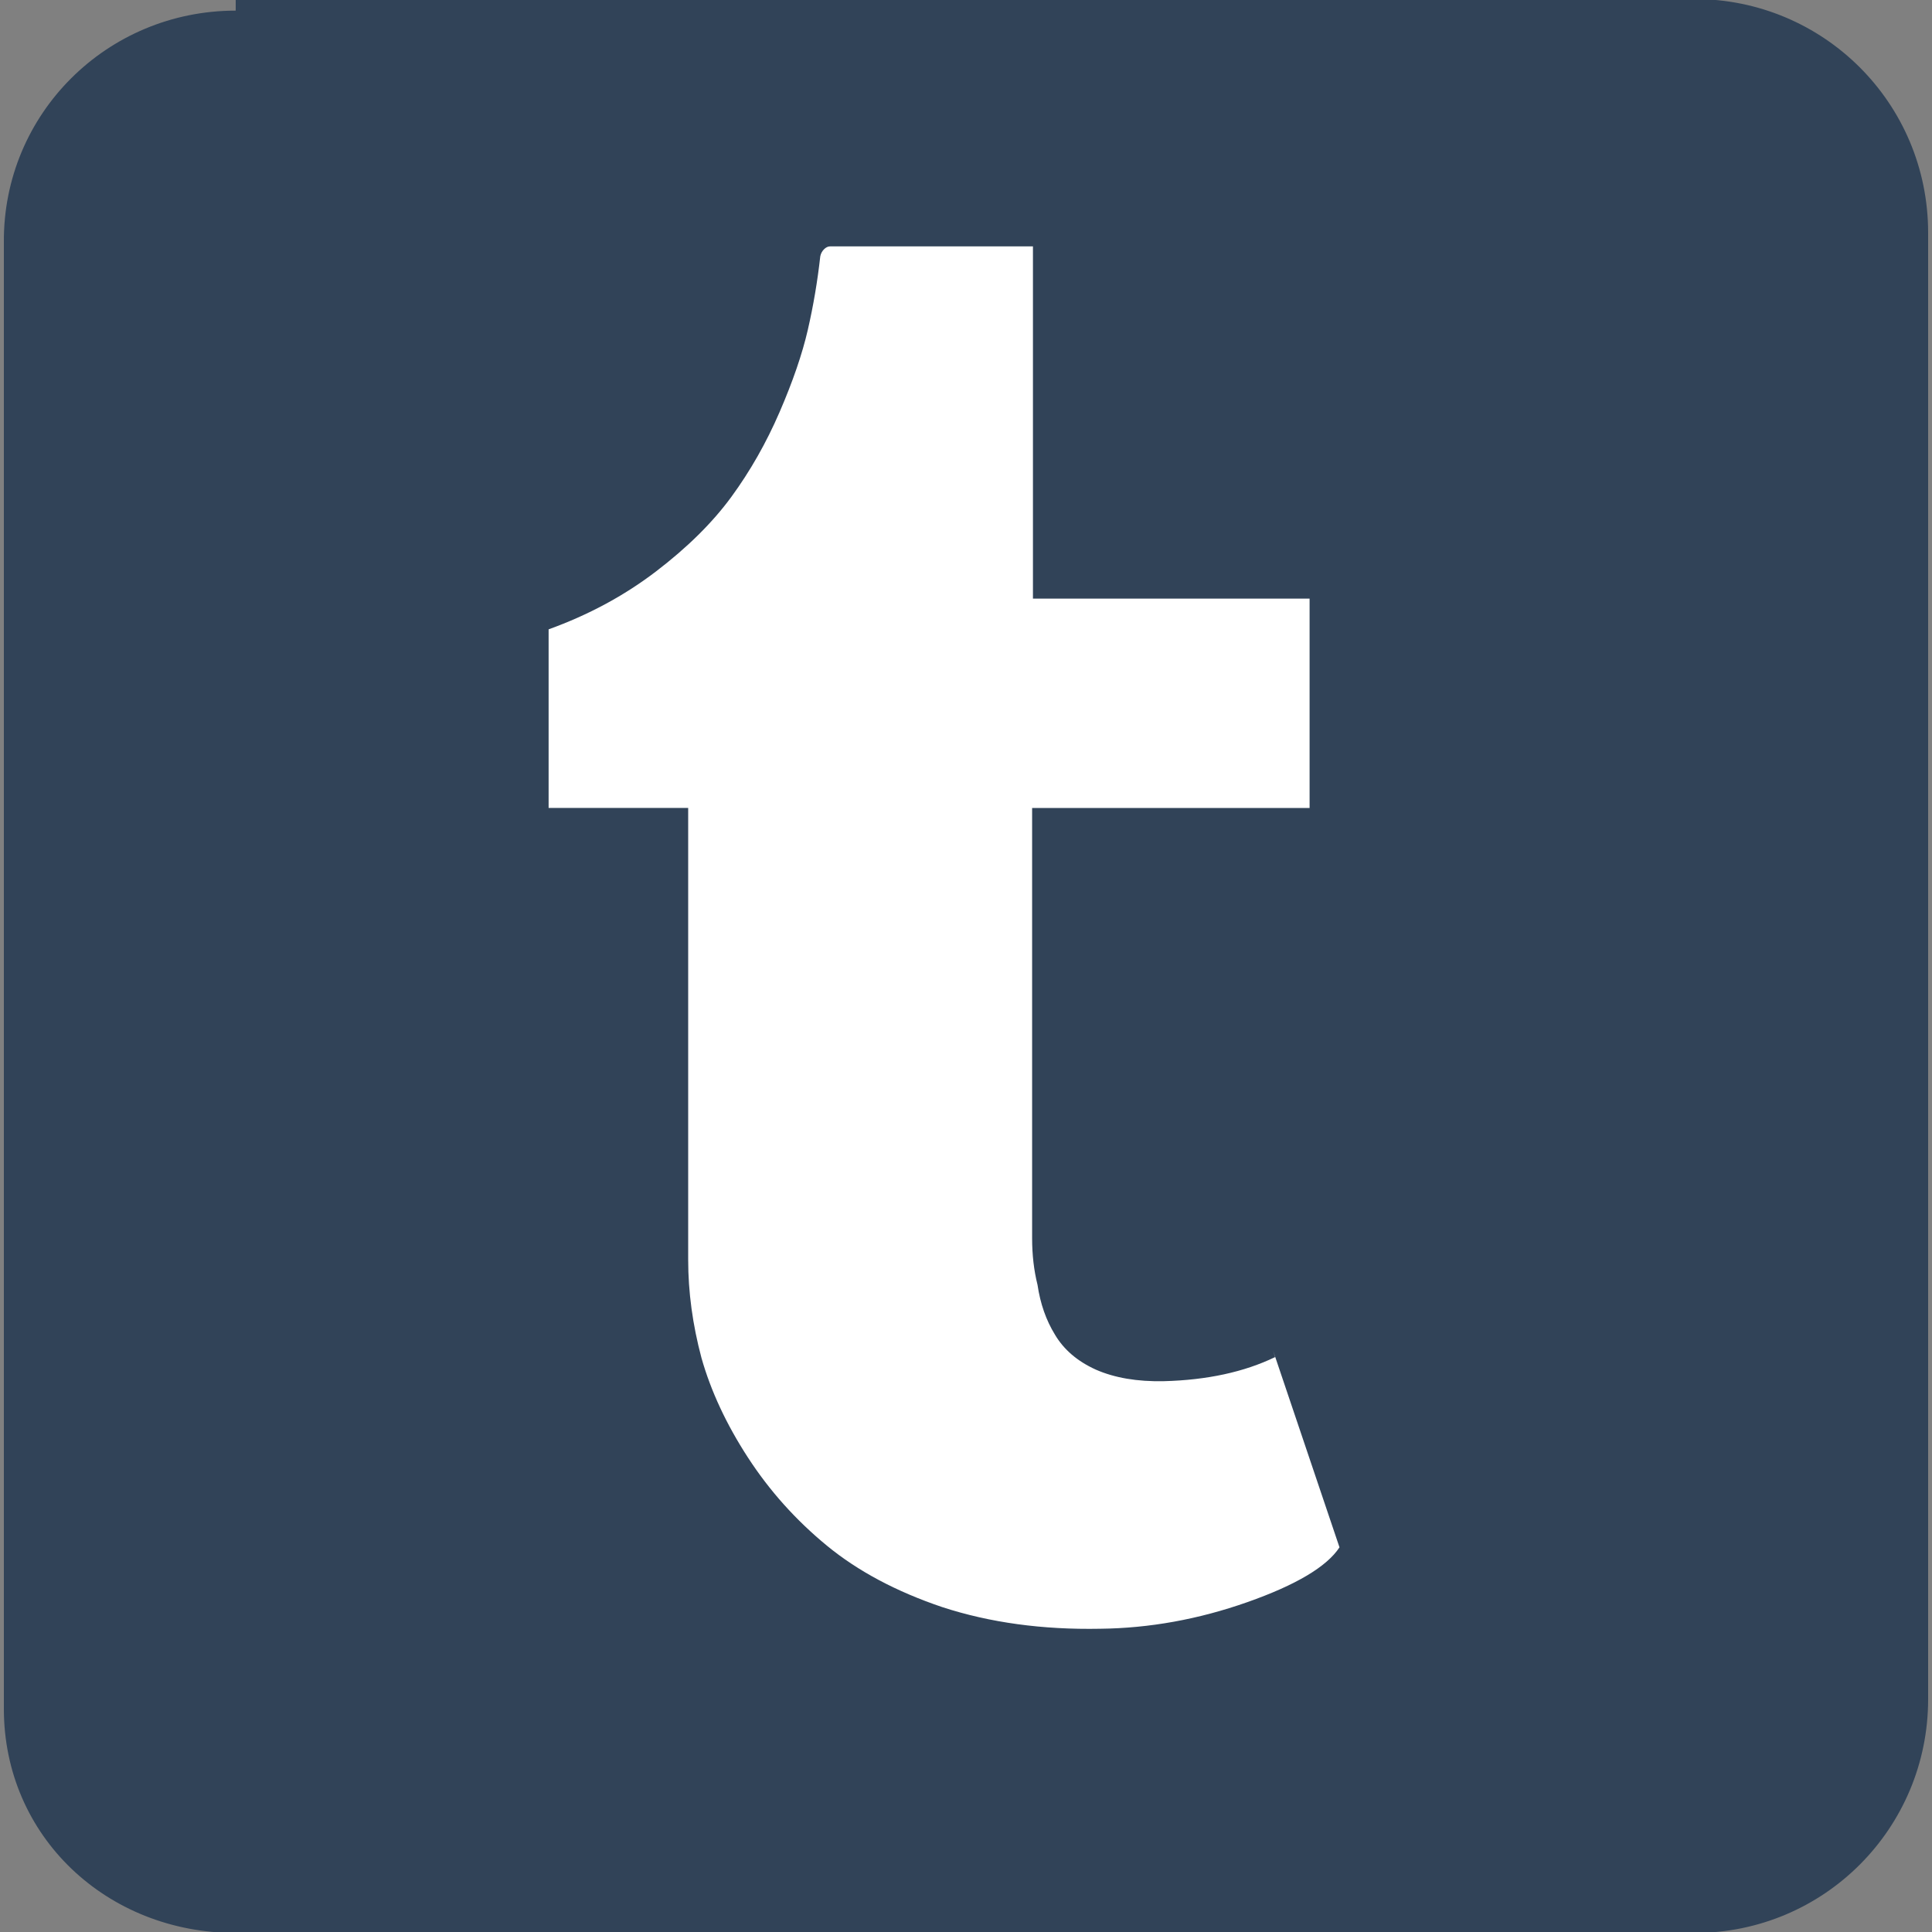 <svg xmlns:rdf="http://www.w3.org/1999/02/22-rdf-syntax-ns#" xmlns="http://www.w3.org/2000/svg" height="28" width="28" version="1.1" xmlns:cc="http://creativecommons.org/ns#" xmlns:dc="http://purl.org/dc/elements/1.1/" viewBox="0 0 100 100">
 <rect x="0" y="0" width="100" height="100" fill="#808080" stroke="none"/>
 <path style="color-rendering:auto;color:#000000;isolation:auto;mix-blend-mode:normal;shape-rendering:auto;solid-color:#000000;image-rendering:auto" d="m12.2-0.05h75.5c6.68 0 12.1 5.38 12.1 12.1v75.9c0 6.68-5.38 12.1-12.1 12.1h-75.5c-6.67 0-12-5-12-11.6v-75.9c-0.05-6.65 5.33-12 12-12z" fill="#314358"/>
 <g fill="#fff" transform="matrix(.043 0 0 -.043 25.3 78.8)">
  <path fill="#fff" d="m944 207 80-237q-23-35-111-66t-177-32q-104-2-190 26-83 28-139 74t-95 106-56 120q-16 60-16 118v544h-168v215q72 26 129 69.5t91 90 58 102 34 99 15 88.5q1 5 4.5 8.5t7.5 3.5h244v-424h333v-252h-334v-518q0-30 6.5-56 5-34 21-60 16-27 49-42 34-15 82-14 78 2 134 29z"/>
 </g>
</svg>
